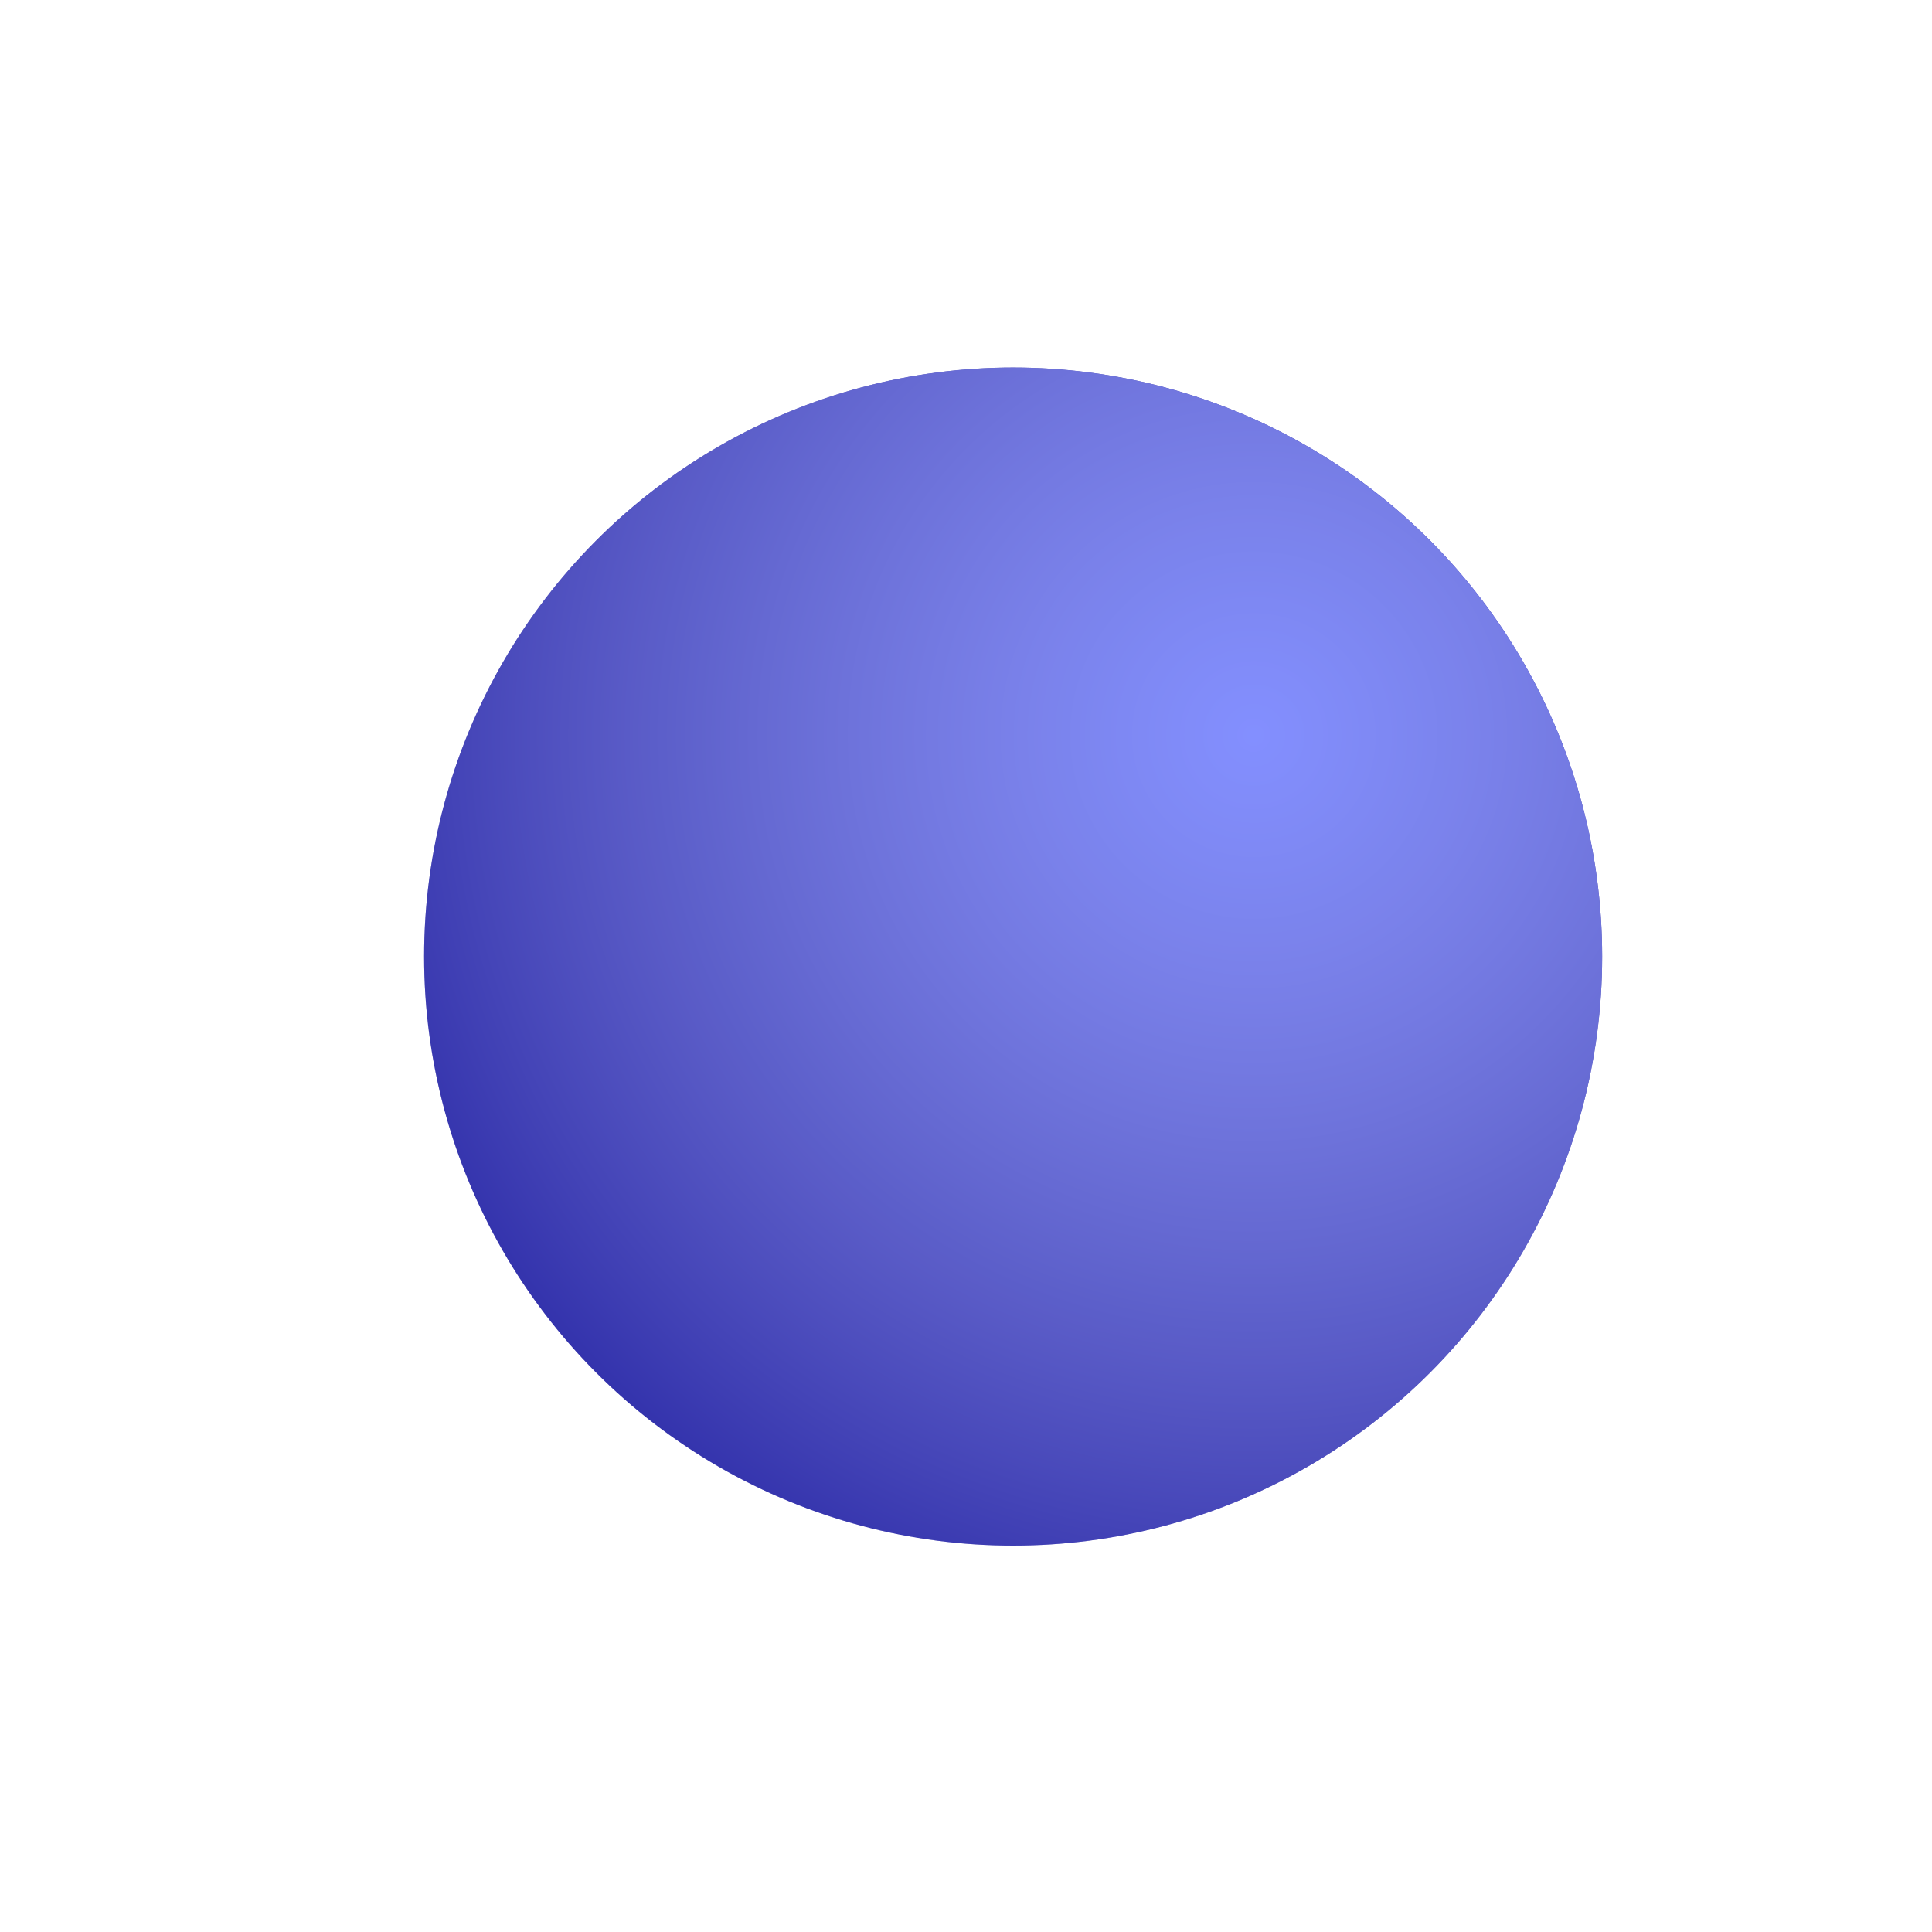 <svg width="410" height="410" viewBox="0 0 410 410" fill="none" xmlns="http://www.w3.org/2000/svg">
<g filter="url(#filter0_diii_1567_3660)">
<circle cx="205" cy="165" r="125" fill="#030092"/>
<circle cx="205" cy="165" r="125" fill="url(#paint0_radial_1567_3660)"/>
</g>
<defs>
<filter id="filter0_diii_1567_3660" x="0" y="0" width="410" height="410" filterUnits="userSpaceOnUse" color-interpolation-filters="sRGB">
<feFlood flood-opacity="0" result="BackgroundImageFix"/>
<feColorMatrix in="SourceAlpha" type="matrix" values="0 0 0 0 0 0 0 0 0 0 0 0 0 0 0 0 0 0 127 0" result="hardAlpha"/>
<feOffset dy="40"/>
<feGaussianBlur stdDeviation="40"/>
<feColorMatrix type="matrix" values="0 0 0 0 0.136 0 0 0 0 0 0 0 0 0 0.971 0 0 0 0.24 0"/>
<feBlend mode="normal" in2="BackgroundImageFix" result="effect1_dropShadow_1567_3660"/>
<feBlend mode="normal" in="SourceGraphic" in2="effect1_dropShadow_1567_3660" result="shape"/>
<feColorMatrix in="SourceAlpha" type="matrix" values="0 0 0 0 0 0 0 0 0 0 0 0 0 0 0 0 0 0 127 0" result="hardAlpha"/>
<feOffset dx="10" dy="16"/>
<feGaussianBlur stdDeviation="10"/>
<feComposite in2="hardAlpha" operator="arithmetic" k2="-1" k3="1"/>
<feColorMatrix type="matrix" values="0 0 0 0 0.813 0 0 0 0 0.638 0 0 0 0 0.988 0 0 0 0.95 0"/>
<feBlend mode="normal" in2="shape" result="effect2_innerShadow_1567_3660"/>
<feColorMatrix in="SourceAlpha" type="matrix" values="0 0 0 0 0 0 0 0 0 0 0 0 0 0 0 0 0 0 127 0" result="hardAlpha"/>
<feOffset dy="-20"/>
<feGaussianBlur stdDeviation="25"/>
<feComposite in2="hardAlpha" operator="arithmetic" k2="-1" k3="1"/>
<feColorMatrix type="matrix" values="0 0 0 0 0.487 0 0 0 0 0.631 0 0 0 0 1 0 0 0 0.37 0"/>
<feBlend mode="normal" in2="effect2_innerShadow_1567_3660" result="effect3_innerShadow_1567_3660"/>
<feColorMatrix in="SourceAlpha" type="matrix" values="0 0 0 0 0 0 0 0 0 0 0 0 0 0 0 0 0 0 127 0" result="hardAlpha"/>
<feOffset dy="2"/>
<feGaussianBlur stdDeviation="5"/>
<feComposite in2="hardAlpha" operator="arithmetic" k2="-1" k3="1"/>
<feColorMatrix type="matrix" values="0 0 0 0 1 0 0 0 0 1 0 0 0 0 1 0 0 0 0.58 0"/>
<feBlend mode="normal" in2="effect3_innerShadow_1567_3660" result="effect4_innerShadow_1567_3660"/>
</filter>
<radialGradient id="paint0_radial_1567_3660" cx="0" cy="0" r="1" gradientUnits="userSpaceOnUse" gradientTransform="translate(256 118) rotate(110.973) scale(257.029)">
<stop stop-color="#838FFF"/>
<stop offset="1" stop-color="#E3E6FF" stop-opacity="0"/>
</radialGradient>
</defs>
</svg>

